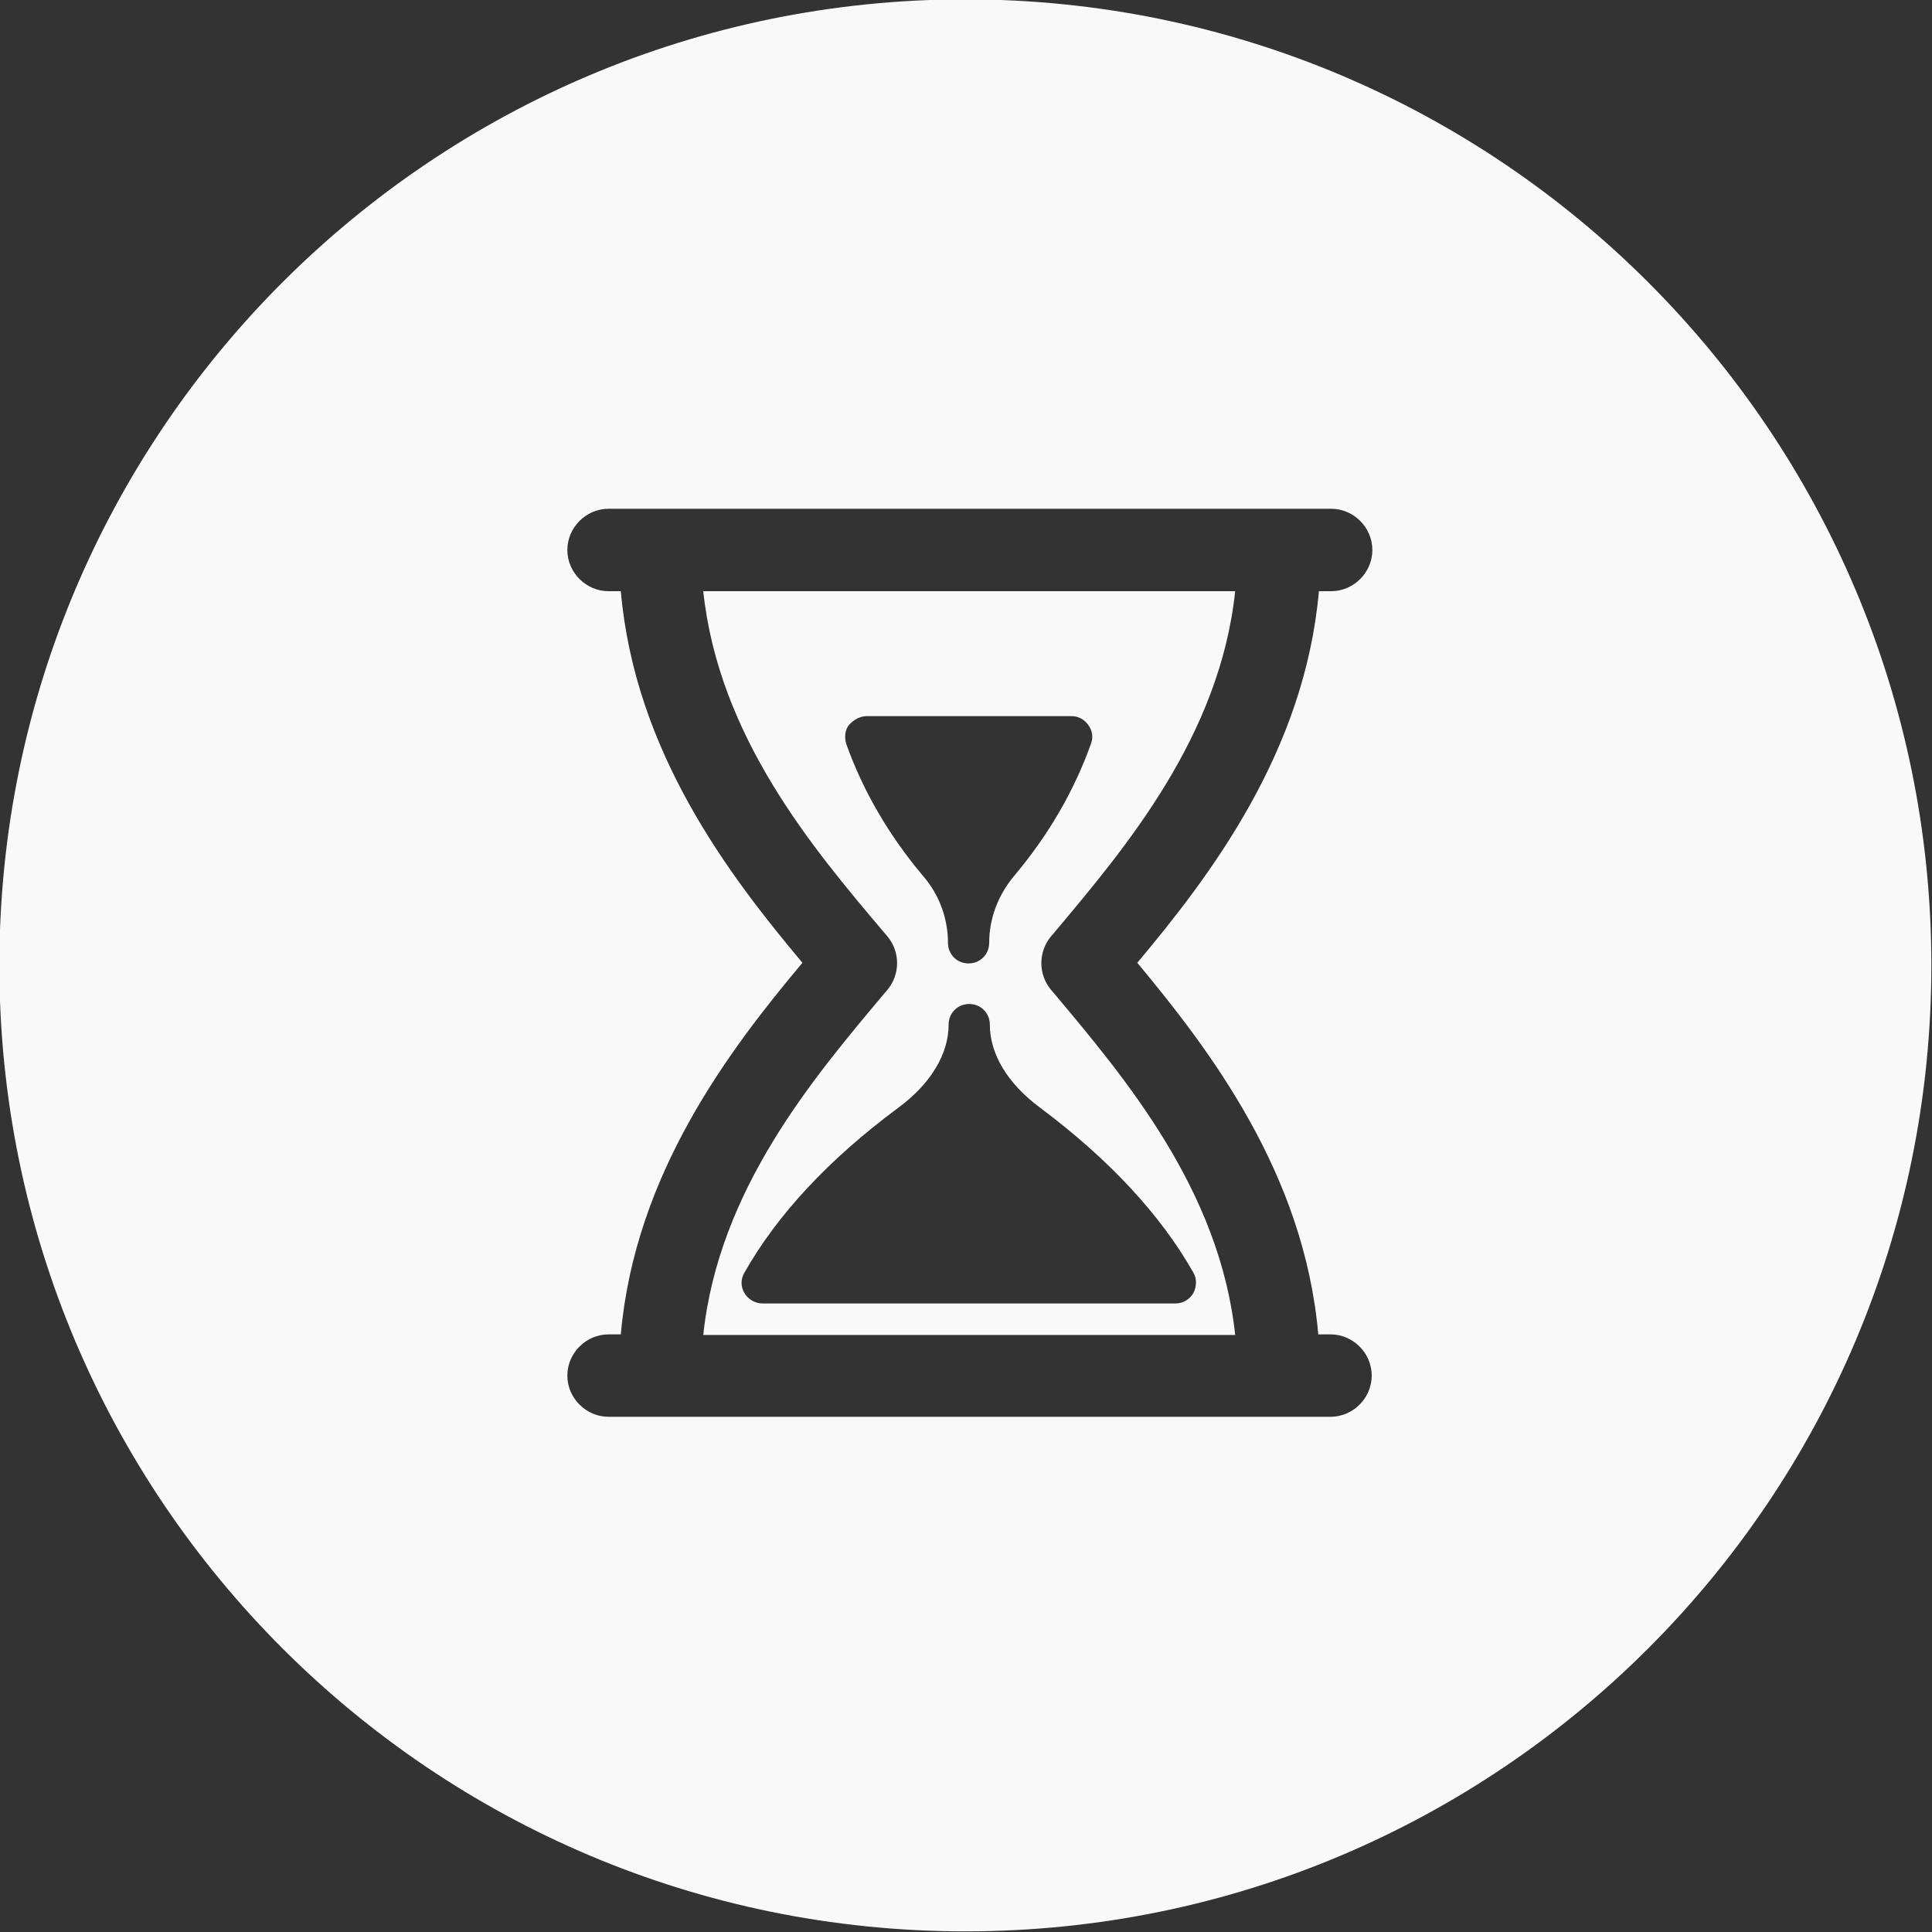 <?xml version="1.0" encoding="utf-8"?>
<!-- Generator: Adobe Illustrator 21.0.0, SVG Export Plug-In . SVG Version: 6.00 Build 0)  -->
<svg version="1.1" id="Layer_1" xmlns="http://www.w3.org/2000/svg" xmlns:xlink="http://www.w3.org/1999/xlink" x="0px" y="0px"
	 viewBox="0 0 300 300" style="enable-background:new 0 0 300 300;" xml:space="preserve">
<rect x="0" y="0" width="300" height="300" fill="#333333" stroke="none"/>
<style type="text/css">
	.st0{fill:#F9F9F9;}
</style>
<g>
	<path class="st0" d="M149.9-0.1c-82.8,0-150,67.2-150,150s67.2,150,150,150s150-67.2,150-150S232.7-0.1,149.9-0.1z M204.7,207.2
		h1.9c3.5,0,6.4,2.9,6.4,6.4c0,3.5-2.9,6.4-6.4,6.4h-8h-96.1h-8c-3.5,0-6.4-2.9-6.4-6.4c0-3.5,2.9-6.4,6.4-6.4h1.9
		c2.2-24.9,16.8-44.1,28.2-57.7c-11.4-13.6-26-32.7-28.2-57.7h-1.9c-3.5,0-6.4-2.9-6.4-6.4c0-3.5,2.9-6.4,6.4-6.4h112.2
		c3.5,0,6.4,2.9,6.4,6.4c0,3.5-2.9,6.4-6.4,6.4h-1.9c-2.2,24.9-16.8,44.1-28.2,57.7C187.9,163.1,202.5,182.2,204.7,207.2z"/>
	<path class="st0" d="M137.2,144.7l0.6,0.7c2,2.4,2,5.9,0,8.3l-0.6,0.7c-10.9,13-25.6,30.3-28,52.9c0,0,82.6,0,82.6,0
		c-2.4-22.5-17.1-39.9-28-52.9l-0.6-0.7c-2-2.4-2-5.9,0-8.3l0.6-0.7c10.9-13,25.6-30.3,28-52.9h-82.6
		C111.6,114.4,126.2,131.7,137.2,144.7z M185.3,197.6c0.6,1,0.5,2.2,0,3.2c-0.6,1-1.6,1.6-2.8,1.6h-64.1c-1.1,0-2.2-0.6-2.8-1.6
		c-0.6-1-0.6-2.2,0-3.2c5.1-9,13.1-17.6,23.9-25.6c5-3.7,7.8-8.3,7.8-12.9c0-1.8,1.4-3.2,3.2-3.2c1.8,0,3.2,1.4,3.2,3.2
		c0,4.6,2.8,9.2,7.8,12.9C172.2,180,180.2,188.6,185.3,197.6z M134.6,111.2h31.8c1,0,2,0.5,2.6,1.4c0.6,0.8,0.8,1.9,0.4,2.9
		c-2.6,7.3-6.6,14.2-12,20.6c-2.4,2.9-3.8,6.5-3.8,10.3c0,1.8-1.4,3.2-3.2,3.2c-1.8,0-3.2-1.4-3.2-3.2c0-3.7-1.3-7.4-3.8-10.3
		c-5.4-6.4-9.4-13.3-12-20.6c-0.3-1-0.2-2.1,0.4-2.9C132.6,111.7,133.6,111.2,134.6,111.2z"/>
</g>
</svg>
